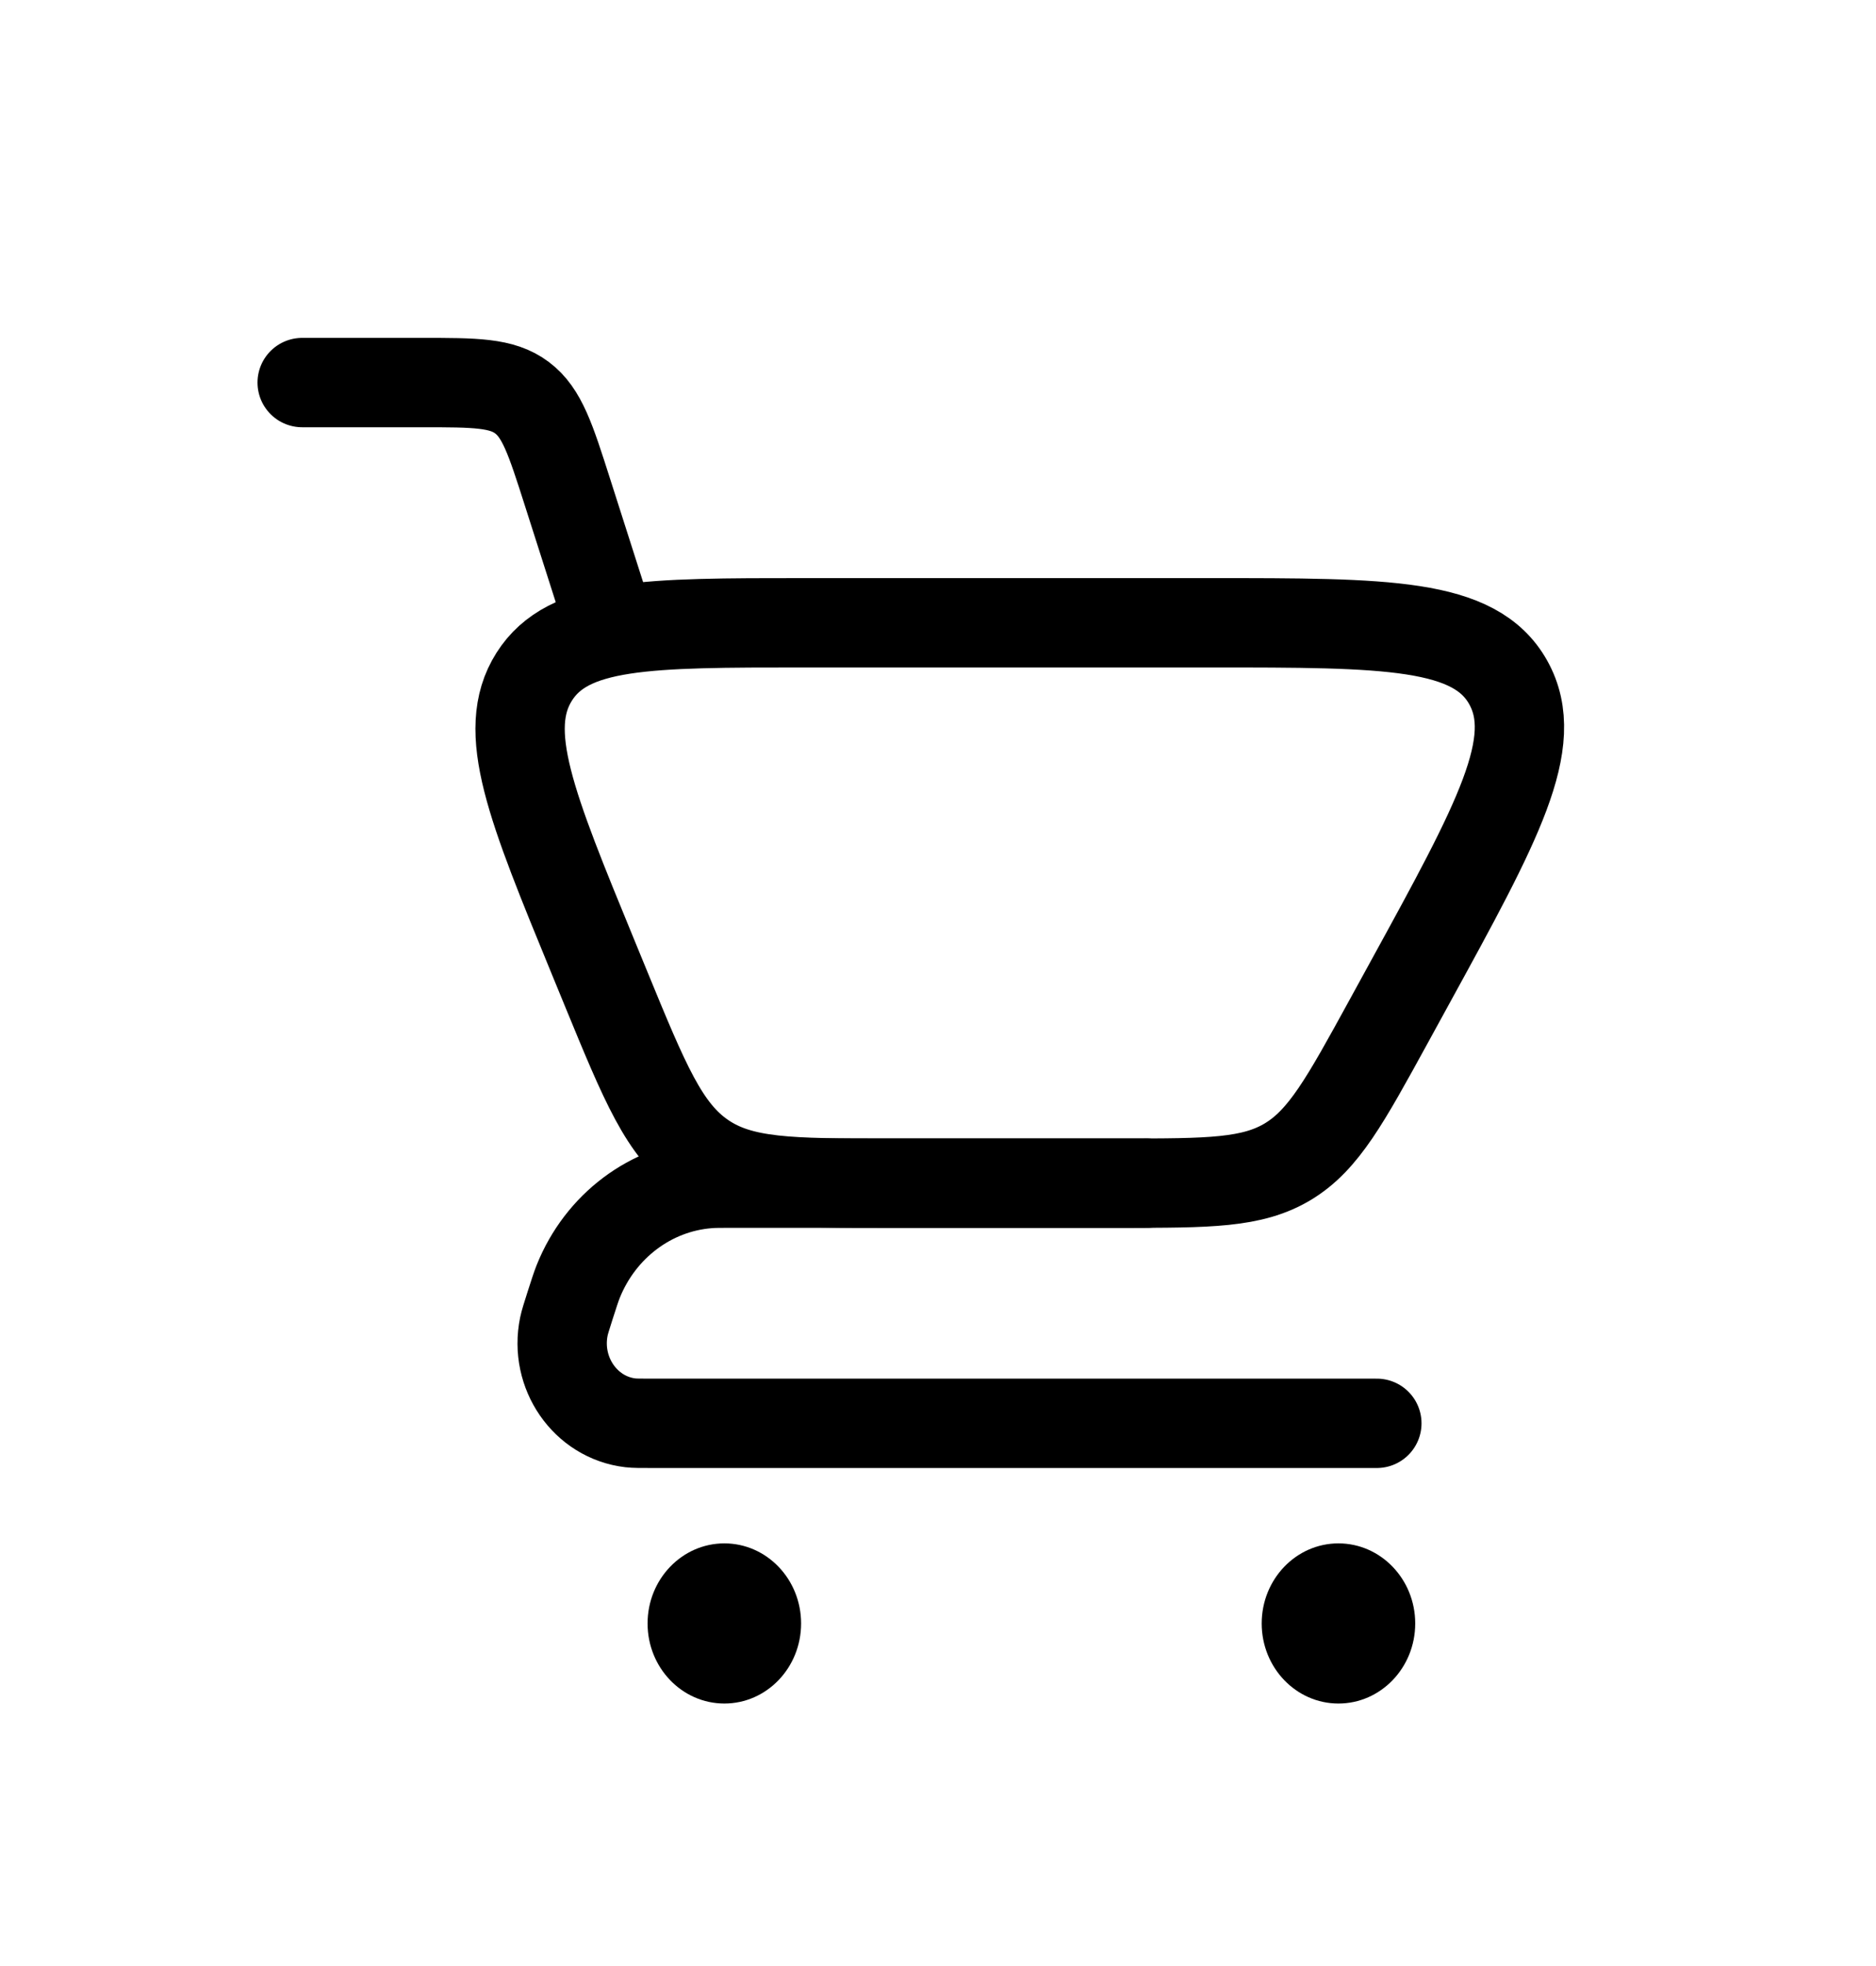 <svg width="42" height="44" viewBox="0 0 42 44" fill="none" xmlns="http://www.w3.org/2000/svg">
<path d="M6.765 8.562H9.443C10.639 8.562 11.237 8.562 11.687 8.901C12.137 9.239 12.326 9.83 12.704 11.013L13.639 13.938" stroke="black" stroke-width="2" stroke-linecap="round"/>
<path d="M30.825 31.854H14.586C14.335 31.854 14.209 31.854 14.114 31.843C13.104 31.725 12.412 30.724 12.624 29.688C12.644 29.591 12.684 29.466 12.763 29.218C12.852 28.942 12.896 28.804 12.944 28.682C13.443 27.436 14.572 26.588 15.864 26.489C15.99 26.479 16.129 26.479 16.408 26.479H25.669" stroke="black" stroke-width="2" stroke-linecap="round" stroke-linejoin="round"/>
<path d="M25.117 26.479H19.89C17.692 26.479 16.593 26.479 15.732 25.887C14.871 25.296 14.438 24.242 13.572 22.136L13.282 21.43C11.891 18.046 11.195 16.354 11.959 15.146C12.723 13.938 14.489 13.938 18.021 13.938H27.096C31.047 13.938 33.023 13.938 33.768 15.276C34.513 16.615 33.533 18.403 31.572 21.979L31.085 22.868C30.119 24.63 29.637 25.511 28.837 25.995C28.036 26.479 27.063 26.479 25.117 26.479Z" stroke="black" stroke-width="2" stroke-linecap="round"/>
<path d="M29.965 38.125C30.914 38.125 31.684 37.323 31.684 36.333C31.684 35.344 30.914 34.541 29.965 34.541C29.016 34.541 28.247 35.344 28.247 36.333C28.247 37.323 29.016 38.125 29.965 38.125Z" fill="black"/>
<path d="M16.217 38.125C17.166 38.125 17.935 37.323 17.935 36.333C17.935 35.344 17.166 34.541 16.217 34.541C15.268 34.541 14.498 35.344 14.498 36.333C14.498 37.323 15.268 38.125 16.217 38.125Z" fill="black"/>
</svg>
